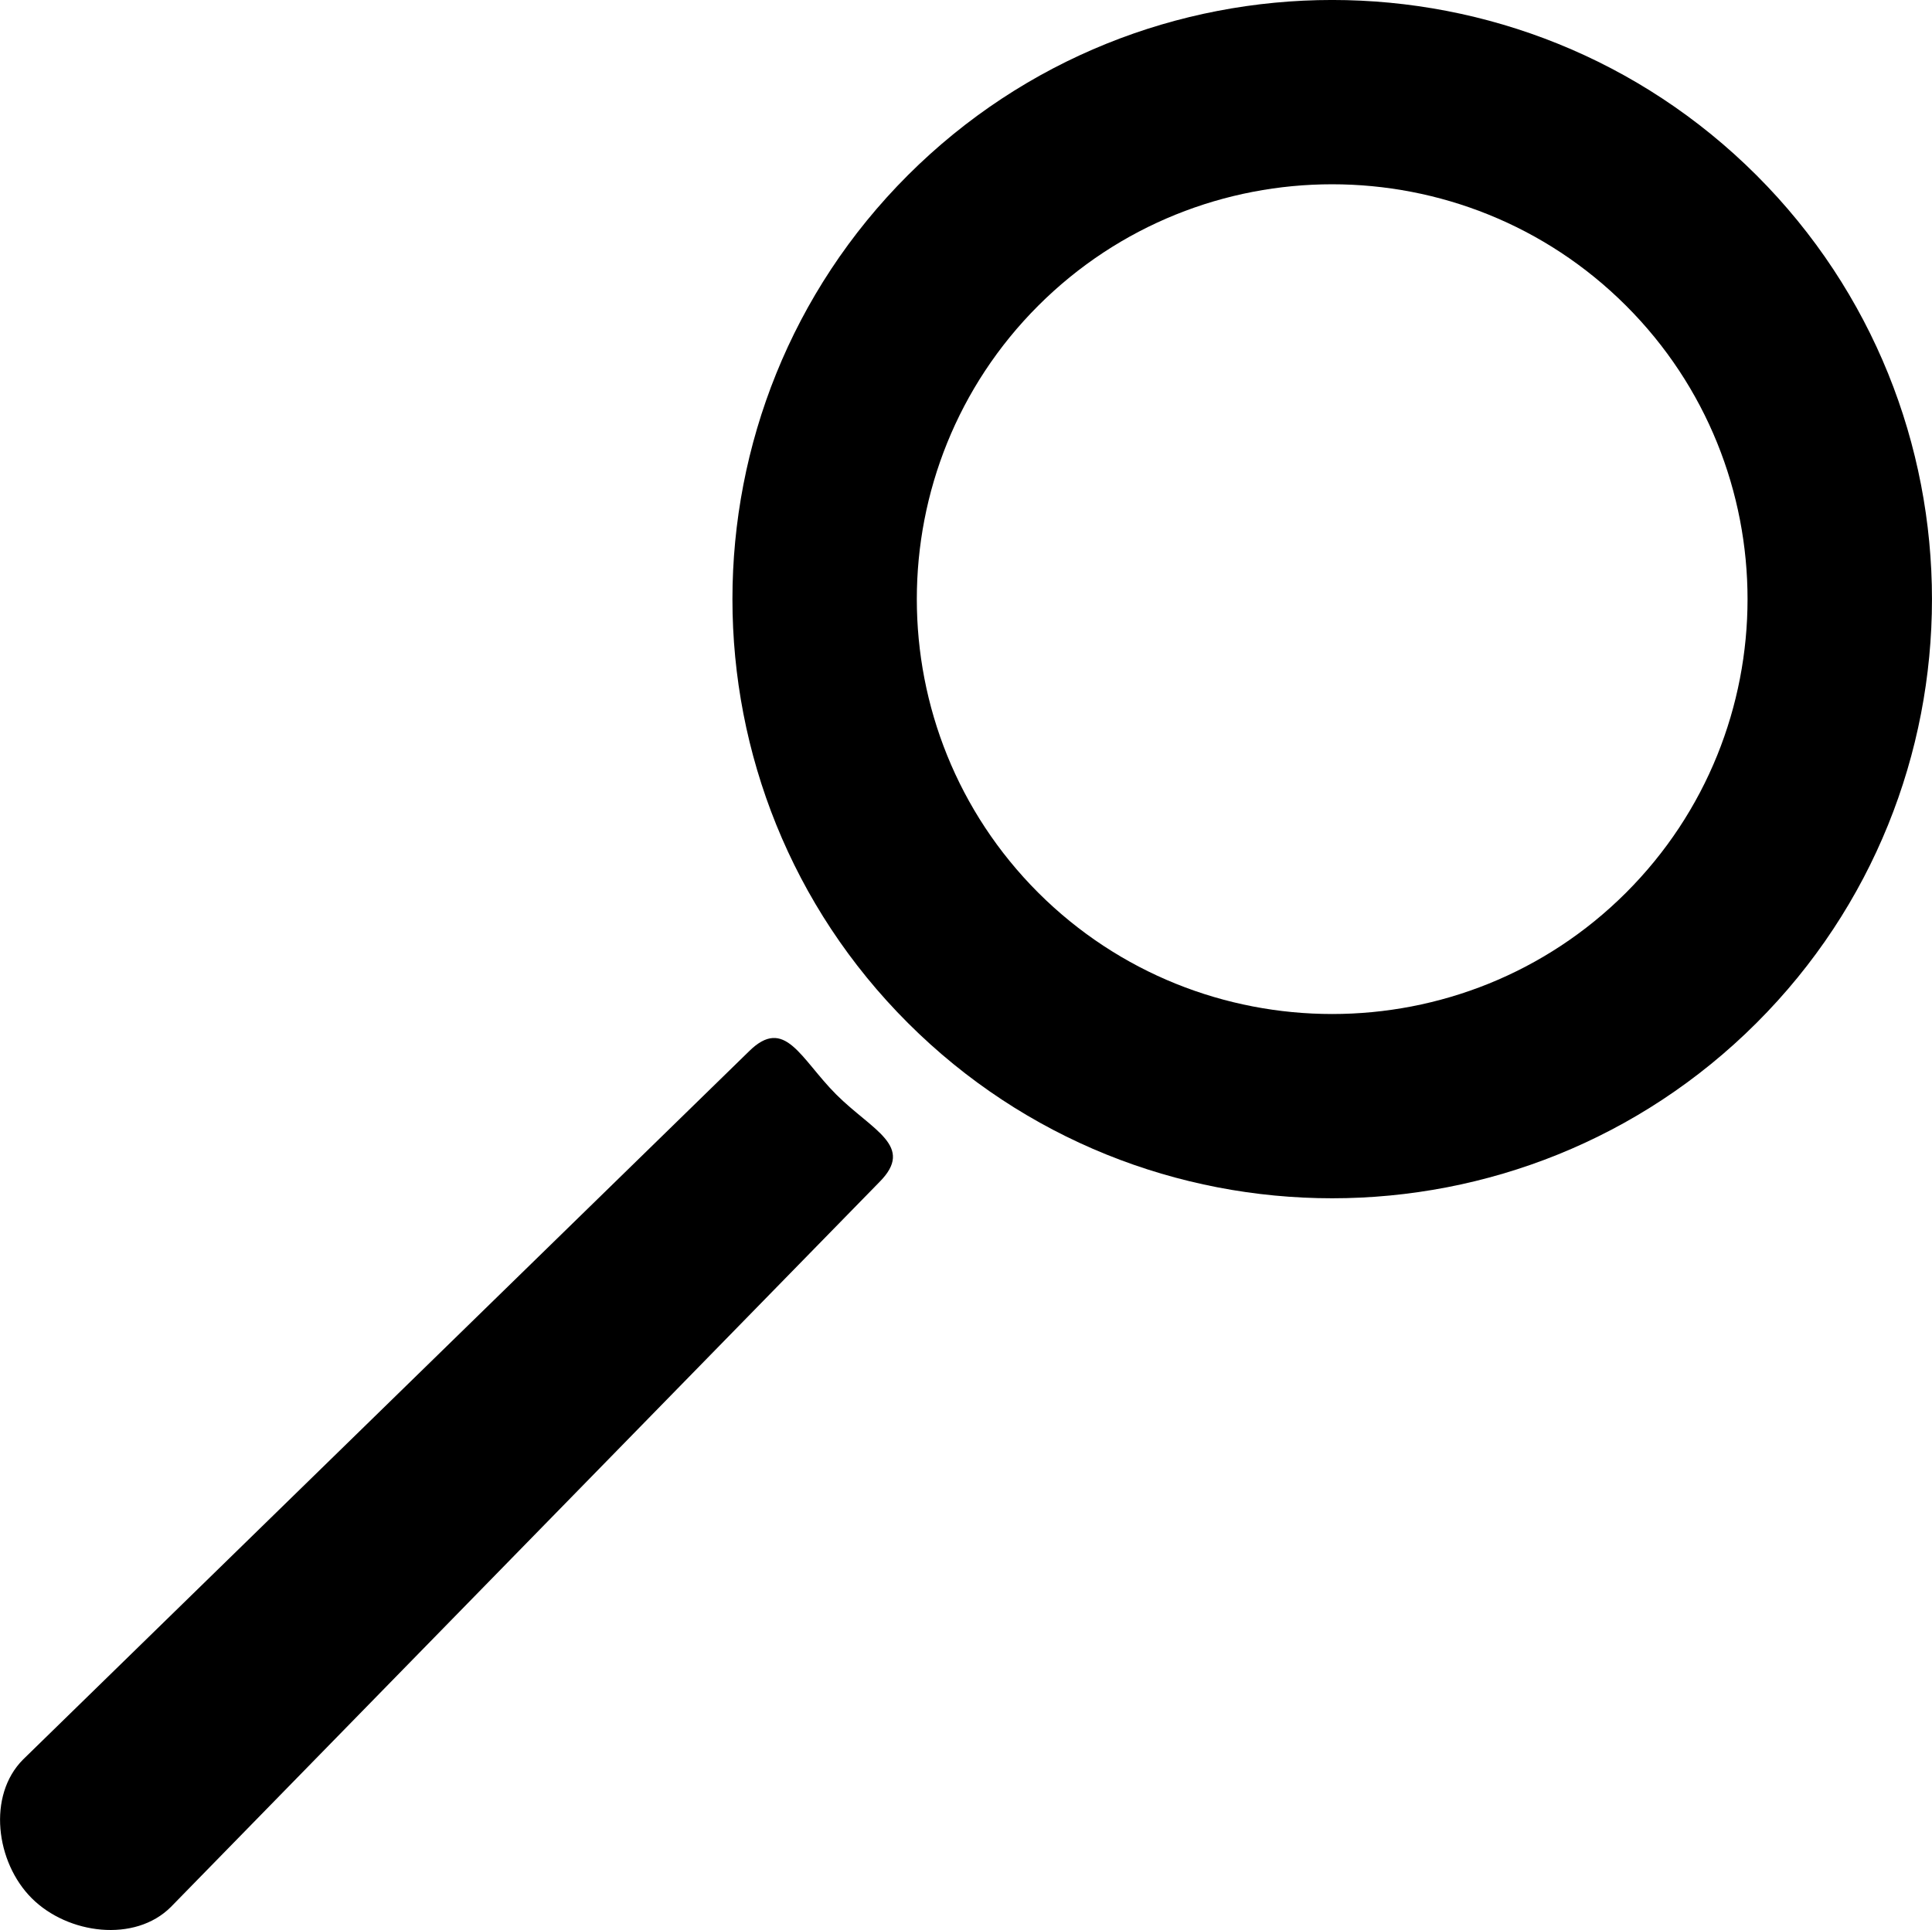 <?xml version="1.0" encoding="iso-8859-1"?>
<!-- Generator: Adobe Illustrator 16.0.4, SVG Export Plug-In . SVG Version: 6.00 Build 0)  -->
<!DOCTYPE svg PUBLIC "-//W3C//DTD SVG 1.1//EN" "http://www.w3.org/Graphics/SVG/1.1/DTD/svg11.dtd">
<svg version="1.1" id="Layer_1" xmlns="http://www.w3.org/2000/svg" xmlns:xlink="http://www.w3.org/1999/xlink" x="0px" y="0px"
	 width="51.02px" height="50.979px" viewBox="0 0 51.02 50.979" style="enable-background:new 0 0 51.02 50.979;"
	 xml:space="preserve">
<g>
	<path d="M46.386,4.63c-6.18-6.174-16.232-6.174-22.413,0c-6.175,6.174-6.175,16.222,0.003,22.391
		c6.177,6.174,16.229,6.174,22.409,0C52.564,20.852,52.564,10.805,46.386,4.63z M42.939,23.581c-4.277,4.271-11.239,4.271-15.52,0
		c-4.277-4.277-4.277-11.233,0-15.508c4.278-4.274,11.24-4.274,15.52,0C47.219,12.348,47.219,19.304,42.939,23.581z"/>
	<path d="M22.085,28.912c-0.951-0.951-1.357-2.086-2.311-1.137L0.611,46.474c-0.95,0.95-0.725,2.717,0.229,3.668
		c0.952,0.95,2.721,1.179,3.672,0.229l18.711-19.148C24.173,30.27,23.037,29.863,22.085,28.912z"/>
</g>
</svg>
